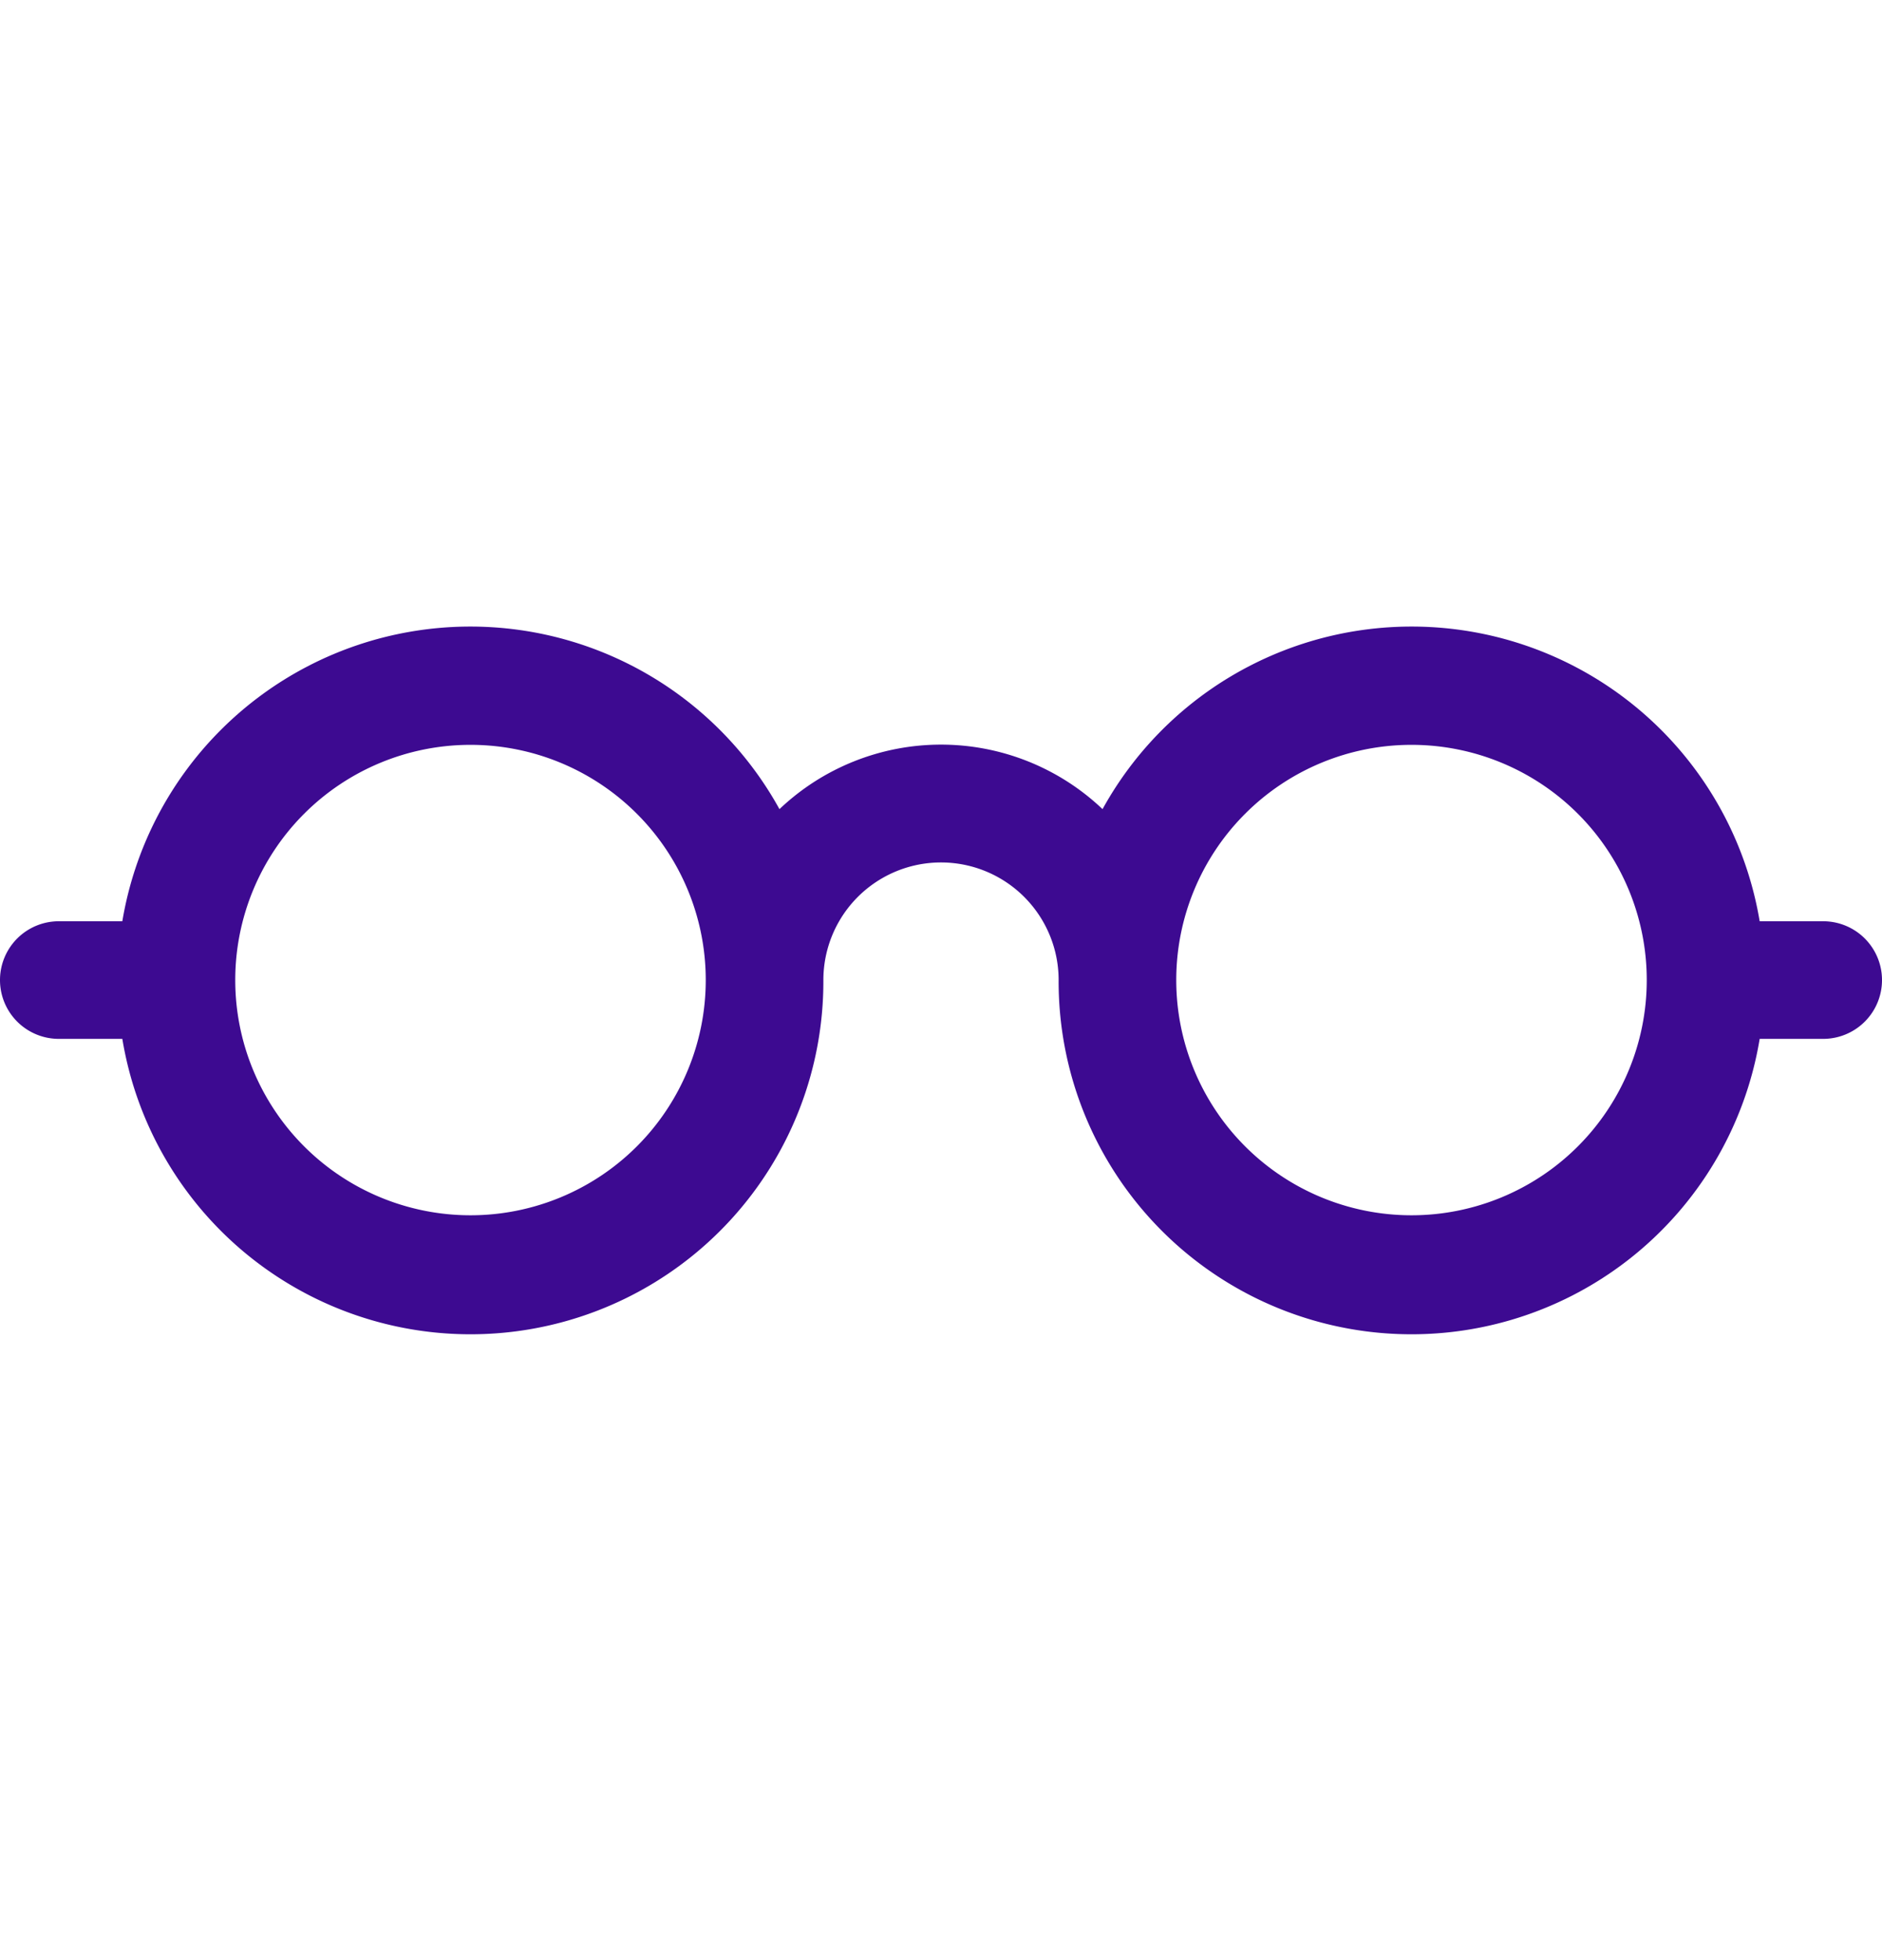 <svg xmlns="http://www.w3.org/2000/svg" width="24" height="25" fill="none"><g clip-path="url(#a)"><path fill="#3D0A91" fill-rule="evenodd" d="M6 9.5a3 3 0 1 0 0 6 3 3 0 0 0 0-6Zm3.94.82a4.5 4.5 0 0 0-8.38 1.43H.75a.75.75 0 1 0 0 1.5h.81a4.5 4.5 0 0 0 8.94-.75 1.5 1.5 0 1 1 3 0 4.5 4.5 0 0 0 8.94.75h.81a.75.75 0 0 0 0-1.5h-.81a4.5 4.5 0 0 0-8.38-1.43 2.99 2.99 0 0 0-4.12 0ZM21 12.5a3 3 0 1 0-6 0 3 3 0 0 0 6 0Z" clip-rule="evenodd"/></g><defs><clipPath id="a"><path fill="#fff" d="M0 .5h24v24H0z"/></clipPath></defs></svg>